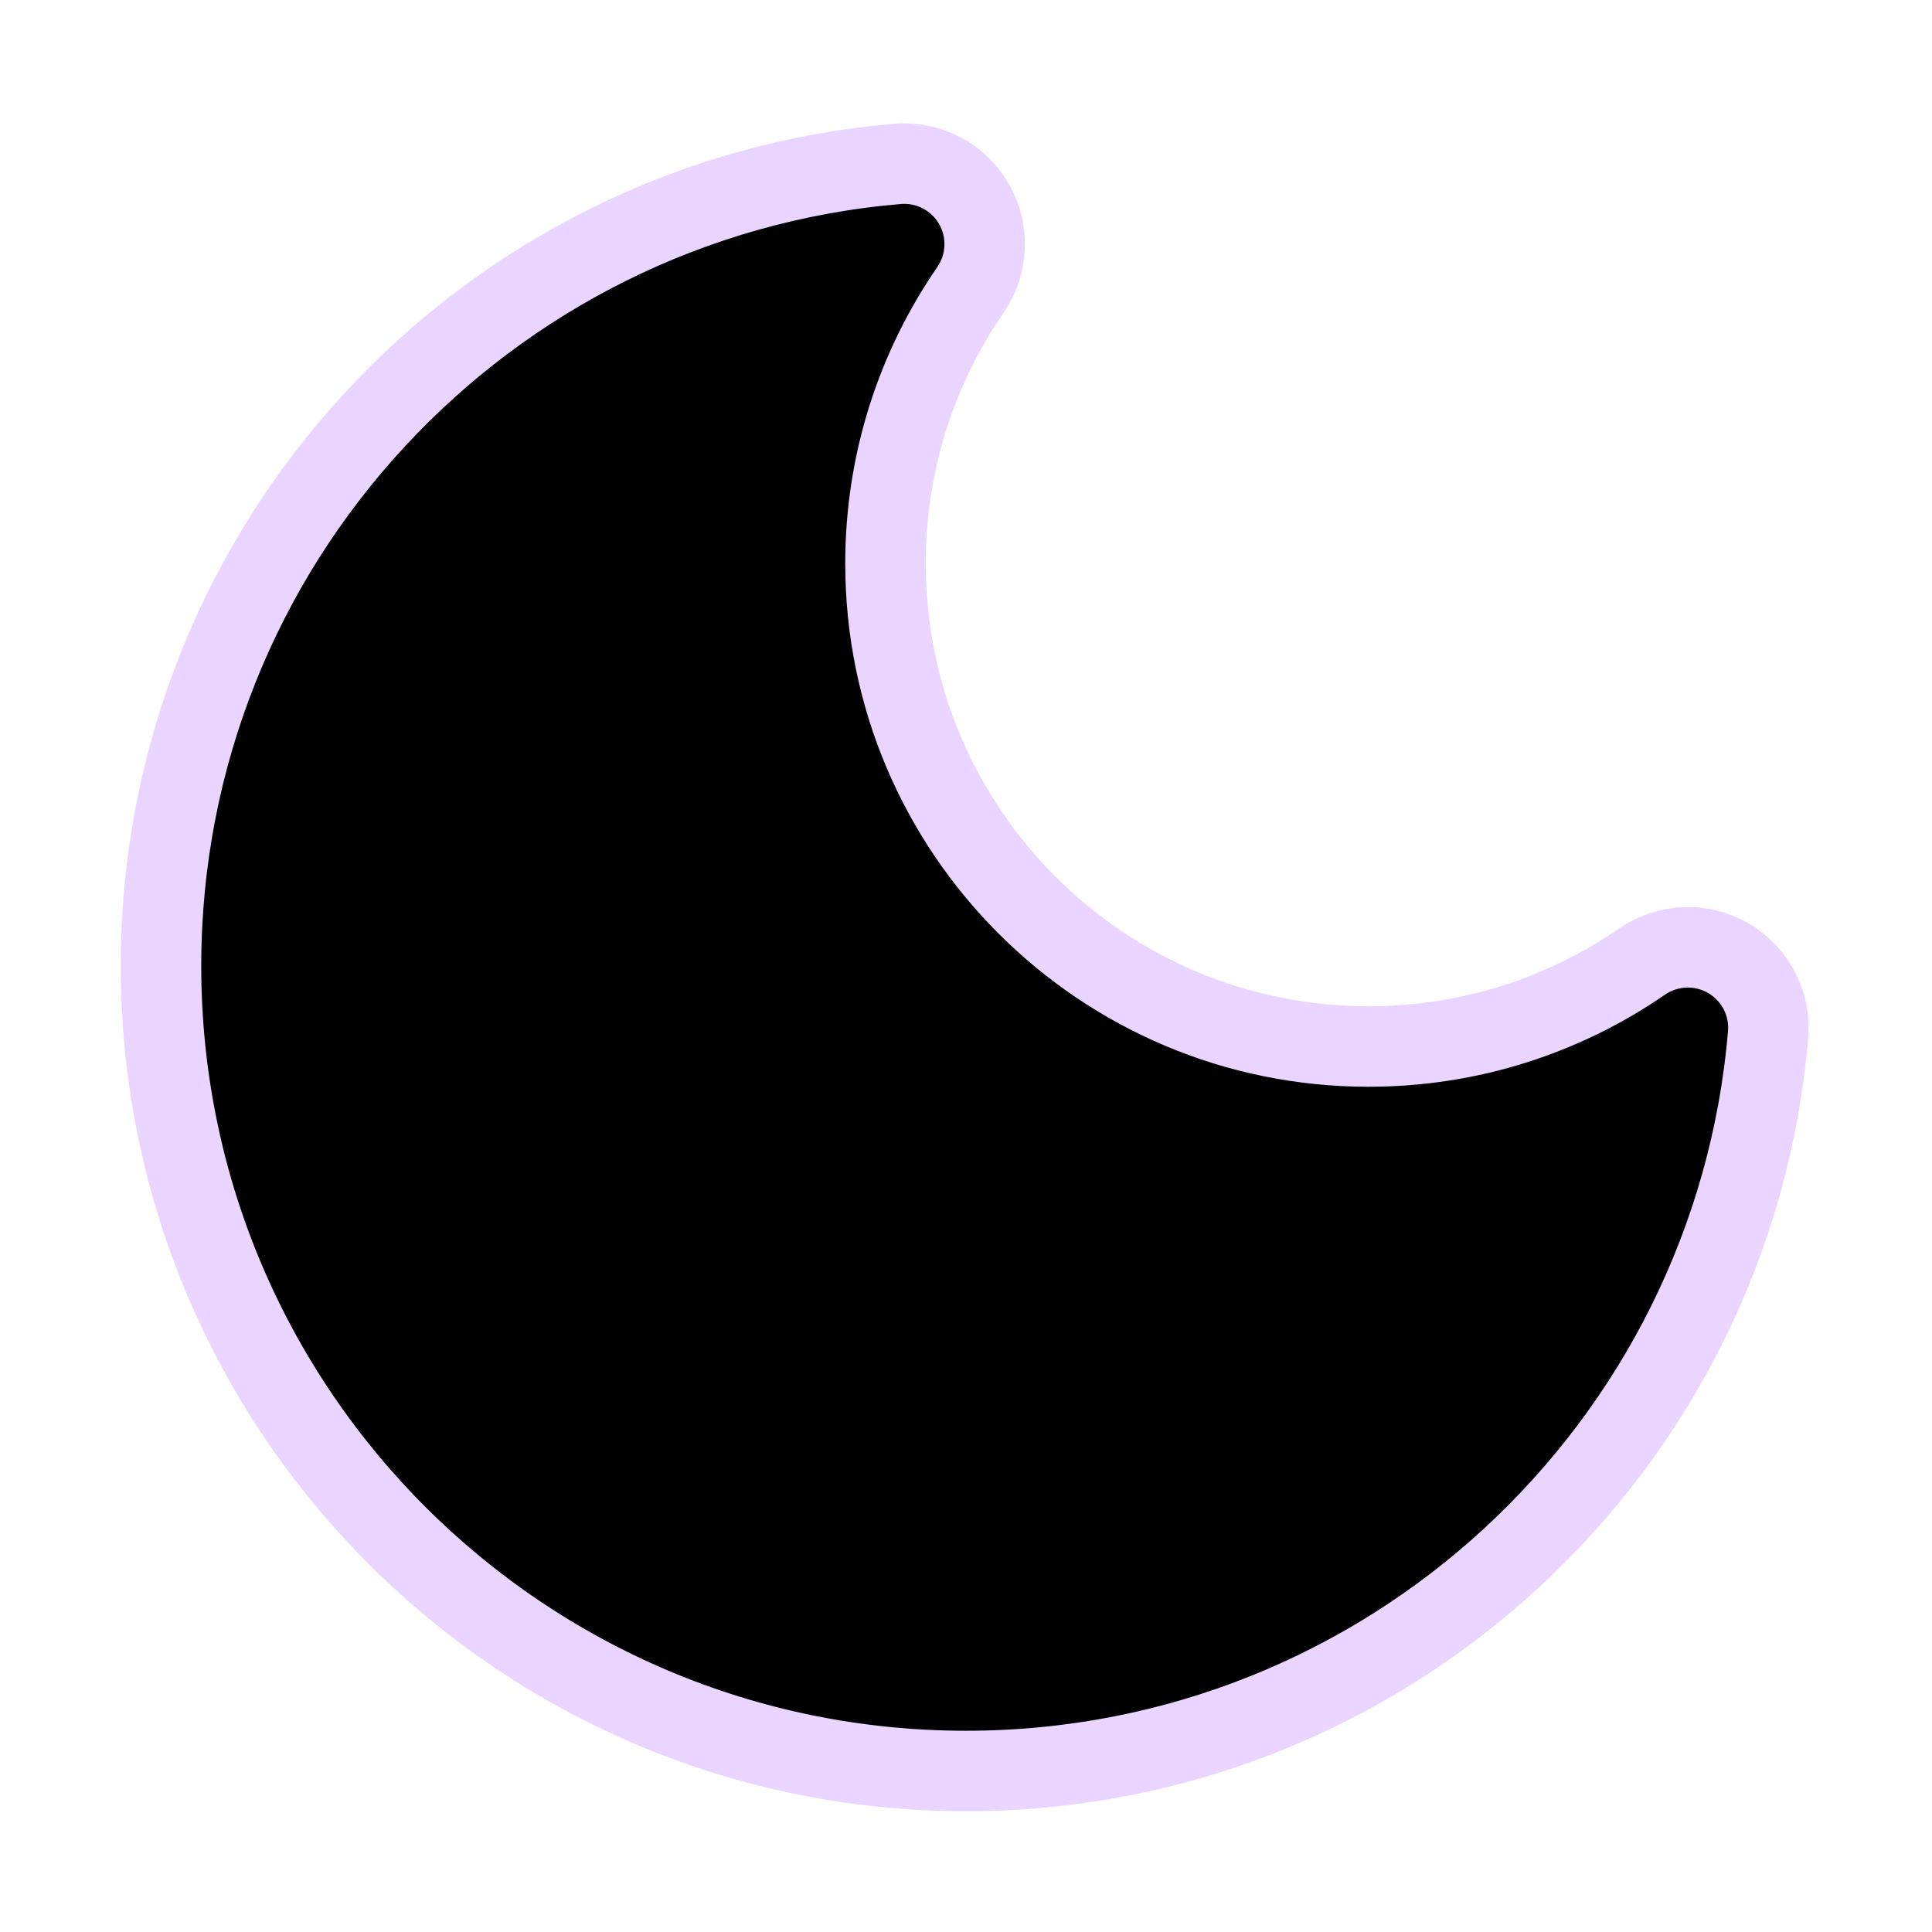 <!DOCTYPE svg PUBLIC "-//W3C//DTD SVG 1.1//EN" "http://www.w3.org/Graphics/SVG/1.1/DTD/svg11.dtd">
<!-- Uploaded to: SVG Repo, www.svgrepo.com, Transformed by: SVG Repo Mixer Tools -->
<svg width="800px" height="800px" viewBox="0 0 24 24" fill="none" xmlns="http://www.w3.org/2000/svg" stroke="#e9d5ff">
<g id="SVGRepo_bgCarrier" stroke-width="0"/>
<g id="SVGRepo_tracerCarrier" stroke-linecap="round" stroke-linejoin="round"/>
<g id="SVGRepo_iconCarrier"> <path d="M12.056 3.6C12.275 3.281 12.291 2.865 12.097 2.53C11.903 2.196 11.534 2.003 11.148 2.036C6.024 2.469 2 6.764 2 12C2 17.523 6.477 22 12 22C17.236 22 21.531 17.976 21.964 12.852C21.997 12.466 21.804 12.097 21.47 11.903C21.135 11.709 20.719 11.725 20.4 11.944C19.434 12.61 18.264 13 17 13C13.686 13 11 10.314 11 7C11 5.736 11.39 4.566 12.056 3.6Z" fill="#000000"/> </g>
</svg>